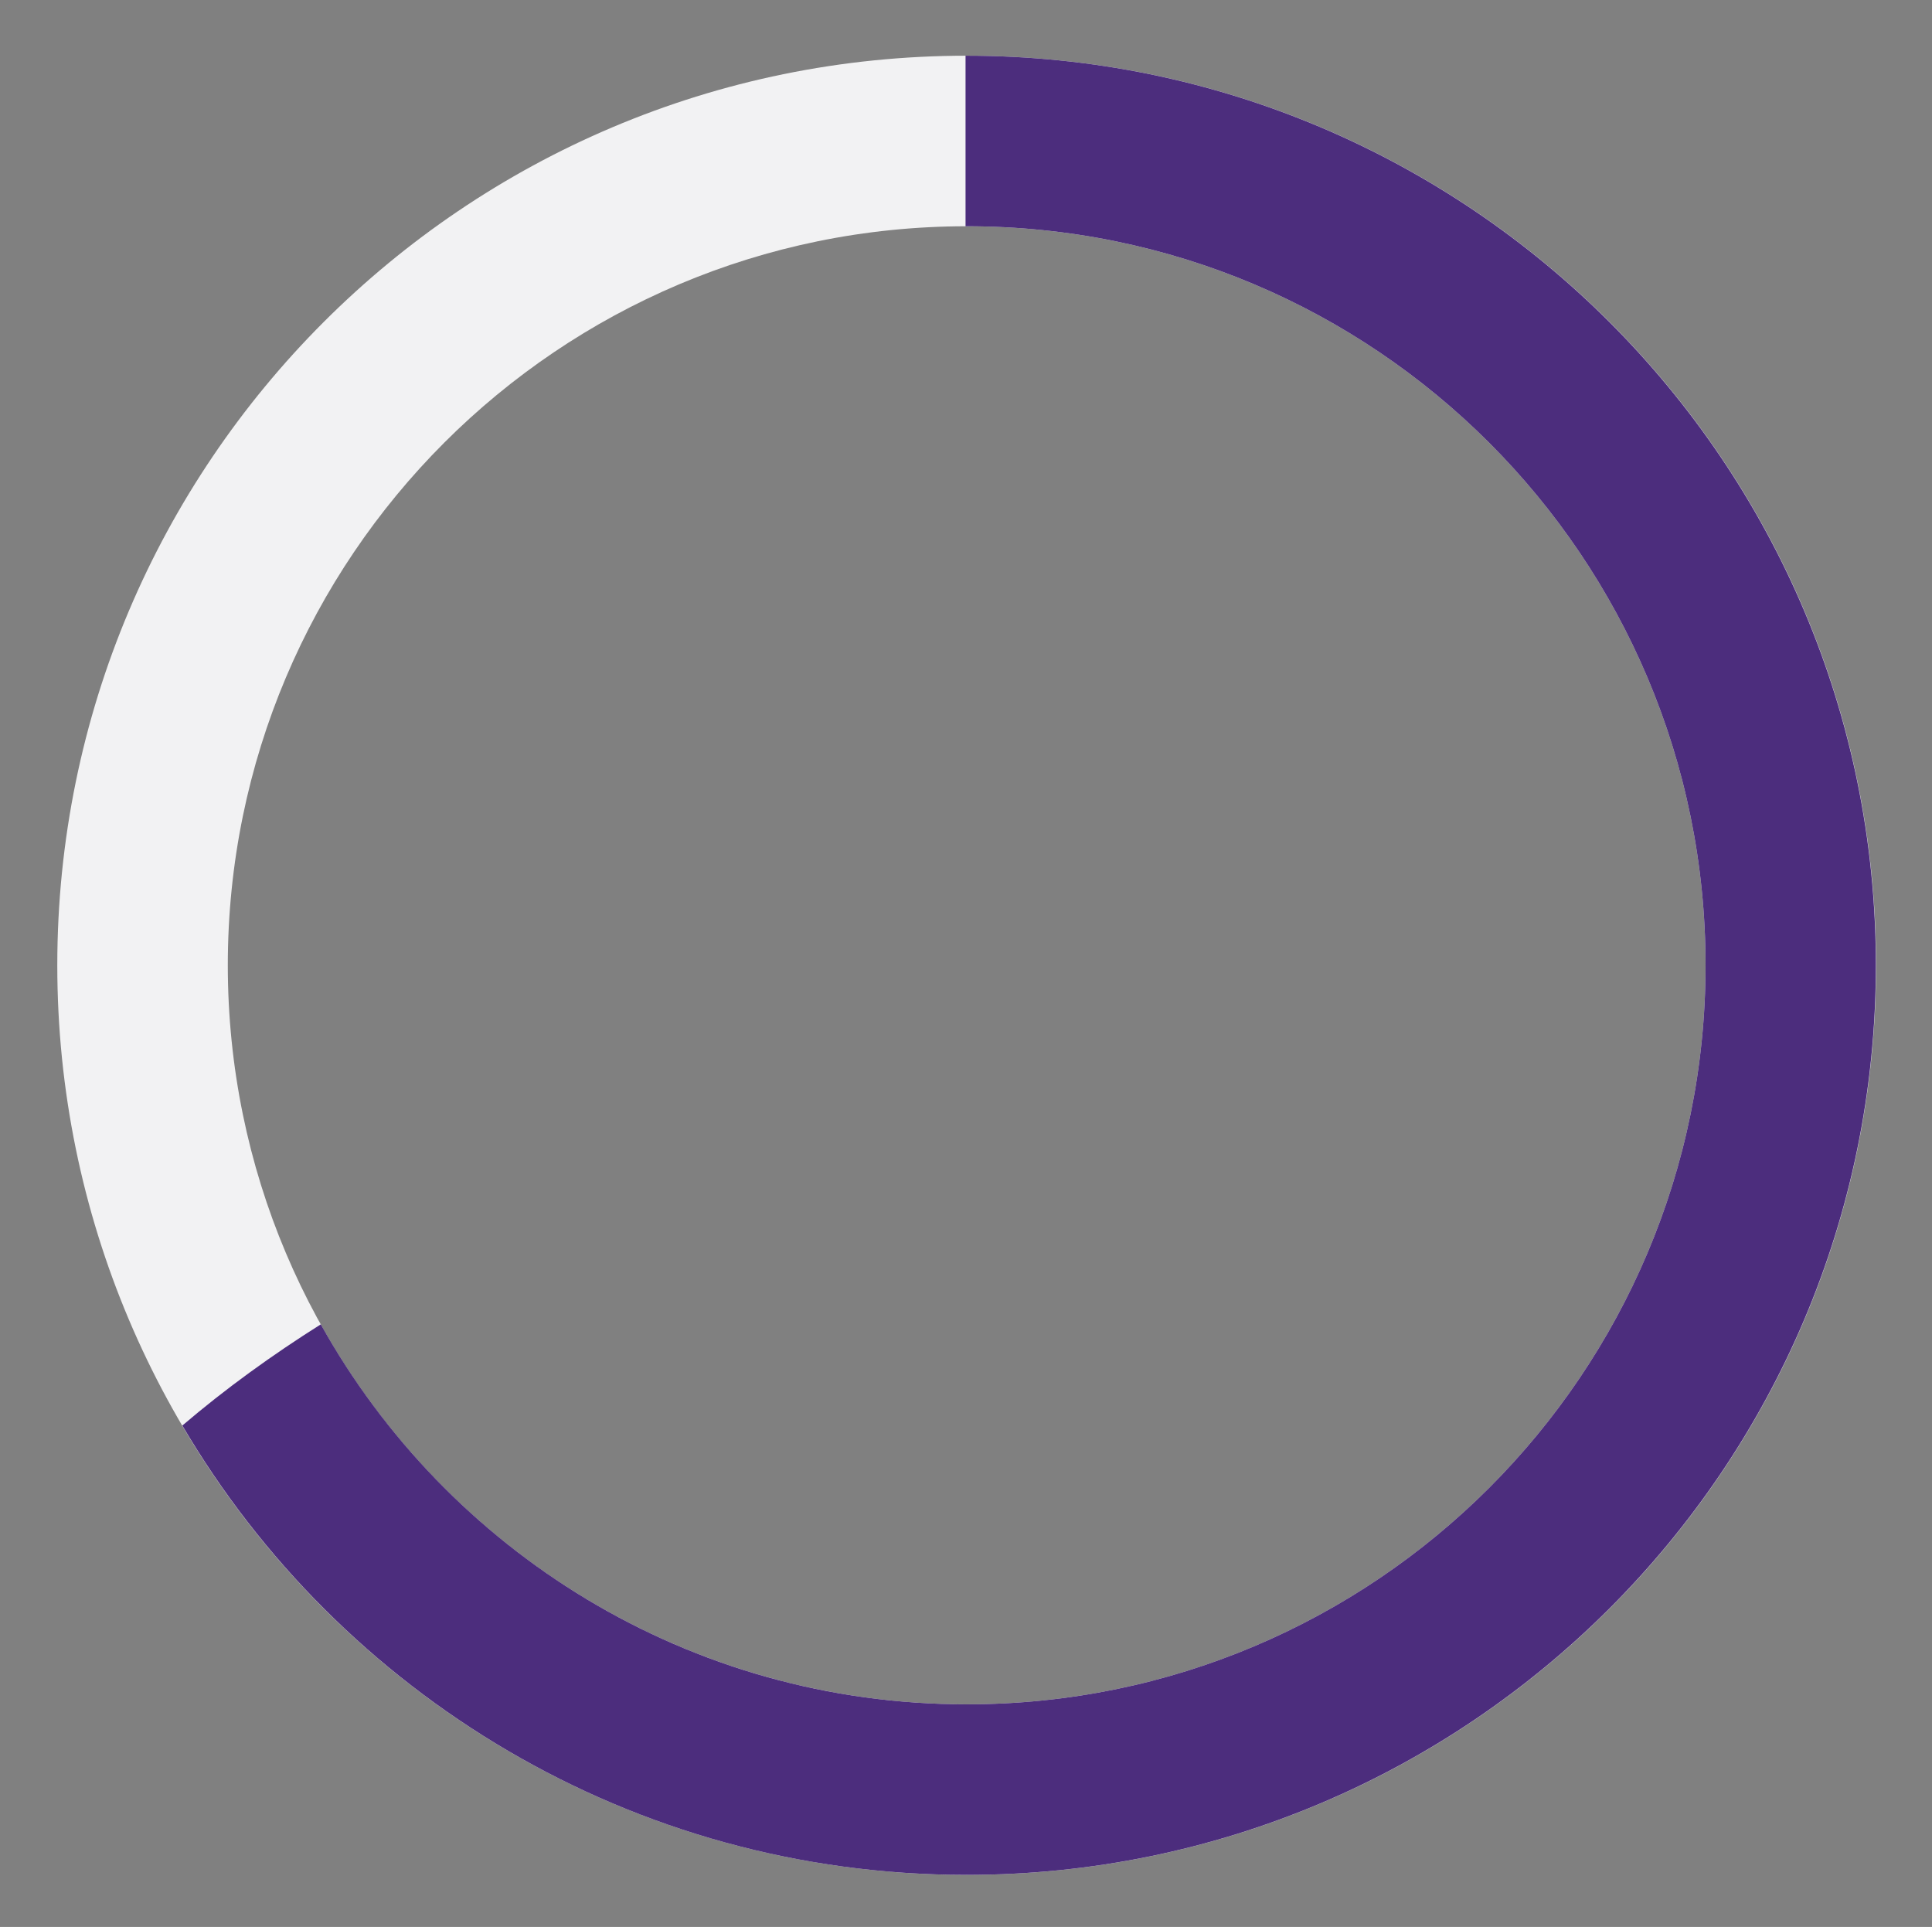 <?xml version="1.0" encoding="UTF-8"?>
<svg id="Layer_1" data-name="Layer 1" xmlns="http://www.w3.org/2000/svg" viewBox="0 0 84.98 84.74">
  <rect x="0" y="0" width="84.98" height="84.74" fill="#808080" stroke="none"/>
  <defs>
    <style>
      .cls-1 {
        fill: #f2f2f3;
      }

      .cls-2 {
        fill: #4c2d7d;
      }
    </style>
  </defs>
  <path class="cls-1" d="M42.52,2.45h0C20.42,2.45,2.52,20.36,2.52,42.45h0c0,22.09,17.91,40,40,40h0c22.09,0,40-17.91,40-40h0c0-22.09-17.91-40-40-40Zm32.5,40c0,17.95-14.55,32.5-32.5,32.5h0c-17.95,0-32.5-14.55-32.5-32.5h0c0-17.95,14.55-32.5,32.5-32.5h0c17.95,0,32.5,14.55,32.5,32.5h0Z"/>
  <path class="cls-2" d="M42.52,2.45h0s-.03,0-.05,0v7.5s.03,0,.05,0h0c17.95,0,32.5,14.55,32.5,32.5h0c0,17.95-14.55,32.5-32.5,32.5h0c-12.22,0-22.85-6.74-28.41-16.71-2.14,1.35-4.18,2.82-6.09,4.45,6.95,11.82,19.79,19.76,34.49,19.76h0c22.09,0,40-17.91,40-40h0c0-22.09-17.91-40-40-40Z"/>
</svg>